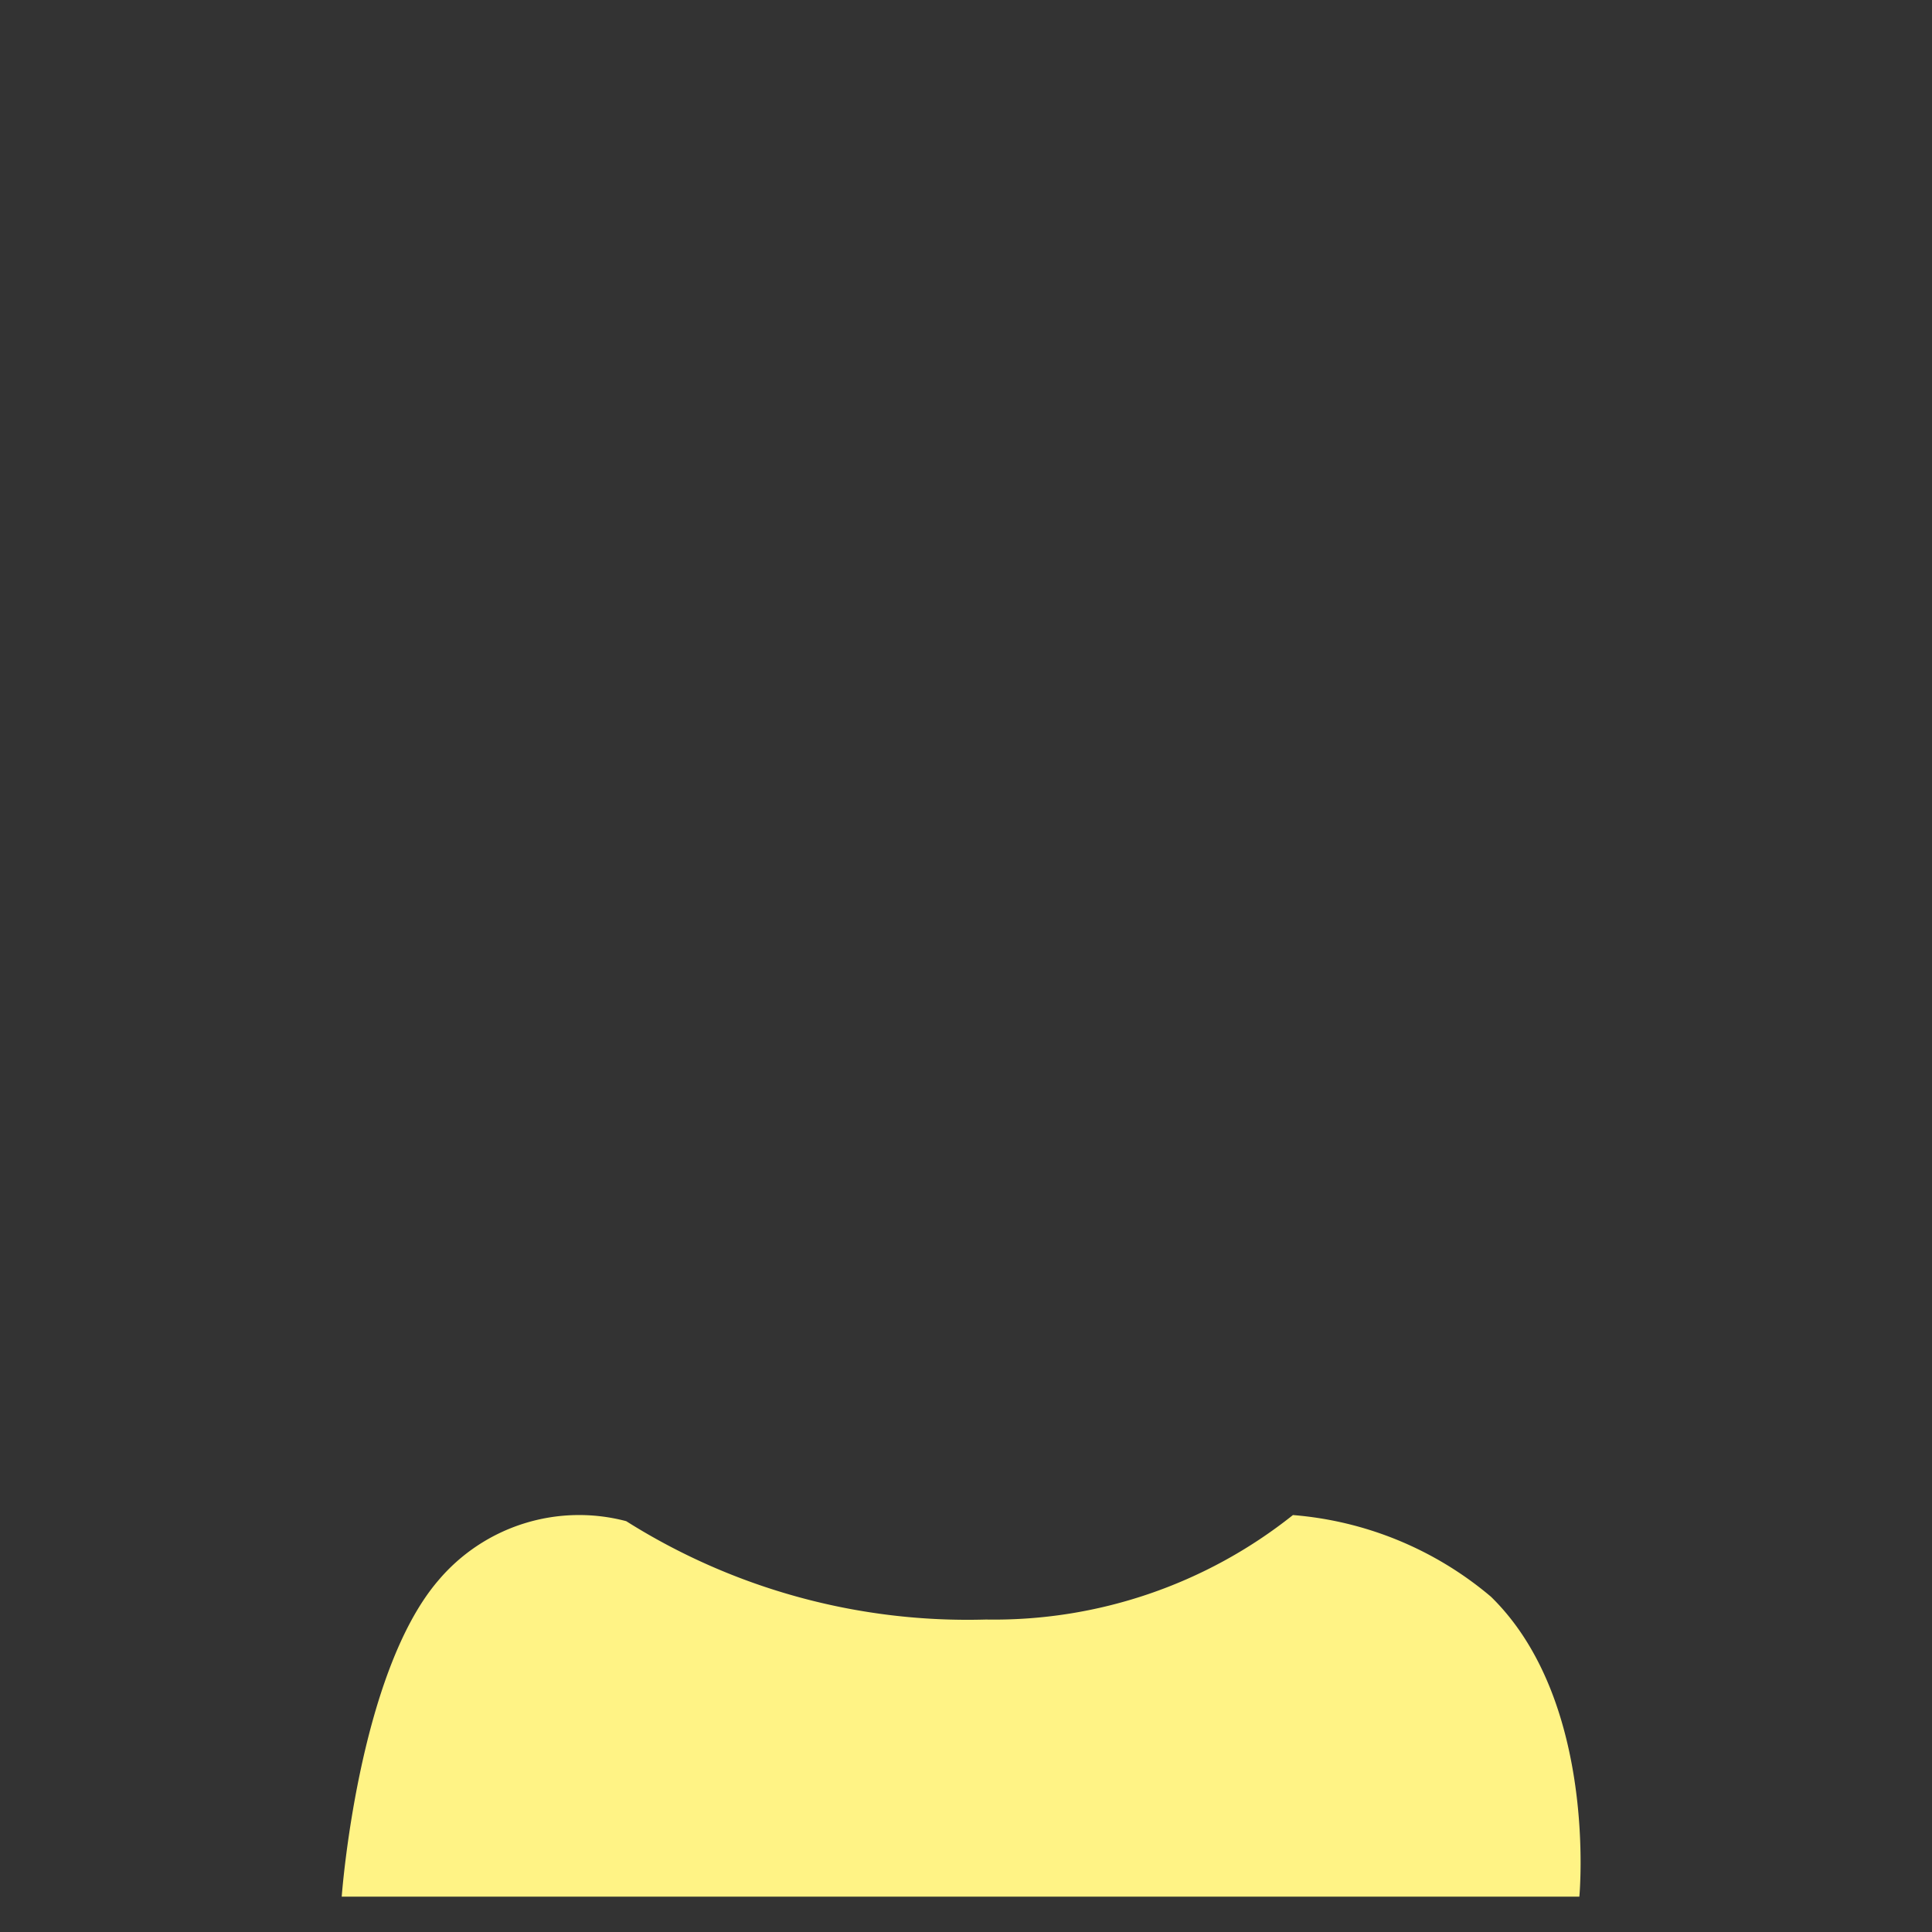 <?xml version="1.0" standalone="no"?><!DOCTYPE svg PUBLIC "-//W3C//DTD SVG 1.1//EN"
    "http://www.w3.org/Graphics/SVG/1.1/DTD/svg11.dtd">
<svg t="1648255902128" class="icon" viewBox="0 0 1024 1024" version="1.1"
    xmlns="http://www.w3.org/2000/svg" p-id="2335" width="128" height="128">
    <rect x="0" y="0" width="1024" height="1024" fill="#333333" stroke="none"/>
    <defs>
        <style type="text/css">@font-face { font-family: feedback-iconfont; src:
            url("//at.alicdn.com/t/font_1031158_u69w8yhxdu.woff2?t=1630033759944") format("woff2"),
            url("//at.alicdn.com/t/font_1031158_u69w8yhxdu.woff?t=1630033759944") format("woff"),
            url("//at.alicdn.com/t/font_1031158_u69w8yhxdu.ttf?t=1630033759944") format("truetype");
            }
        </style>
    </defs>
    <path
        d="M232.232 837.771c-42.596 49.752-51.115 167.486-51.115 167.486h655.973s9.882-103.593-46.855-158.967a185.376 185.376 0 0 0-104.956-43.277 a254.211 254.211 0 0 1-162.715 55.374 a339.061 339.061 0 0 1-190.658-52.137 a97.629 97.629 0 0 0-99.674 31.521z"
        fill="#FFF385" p-id="2344"></path>
</svg>